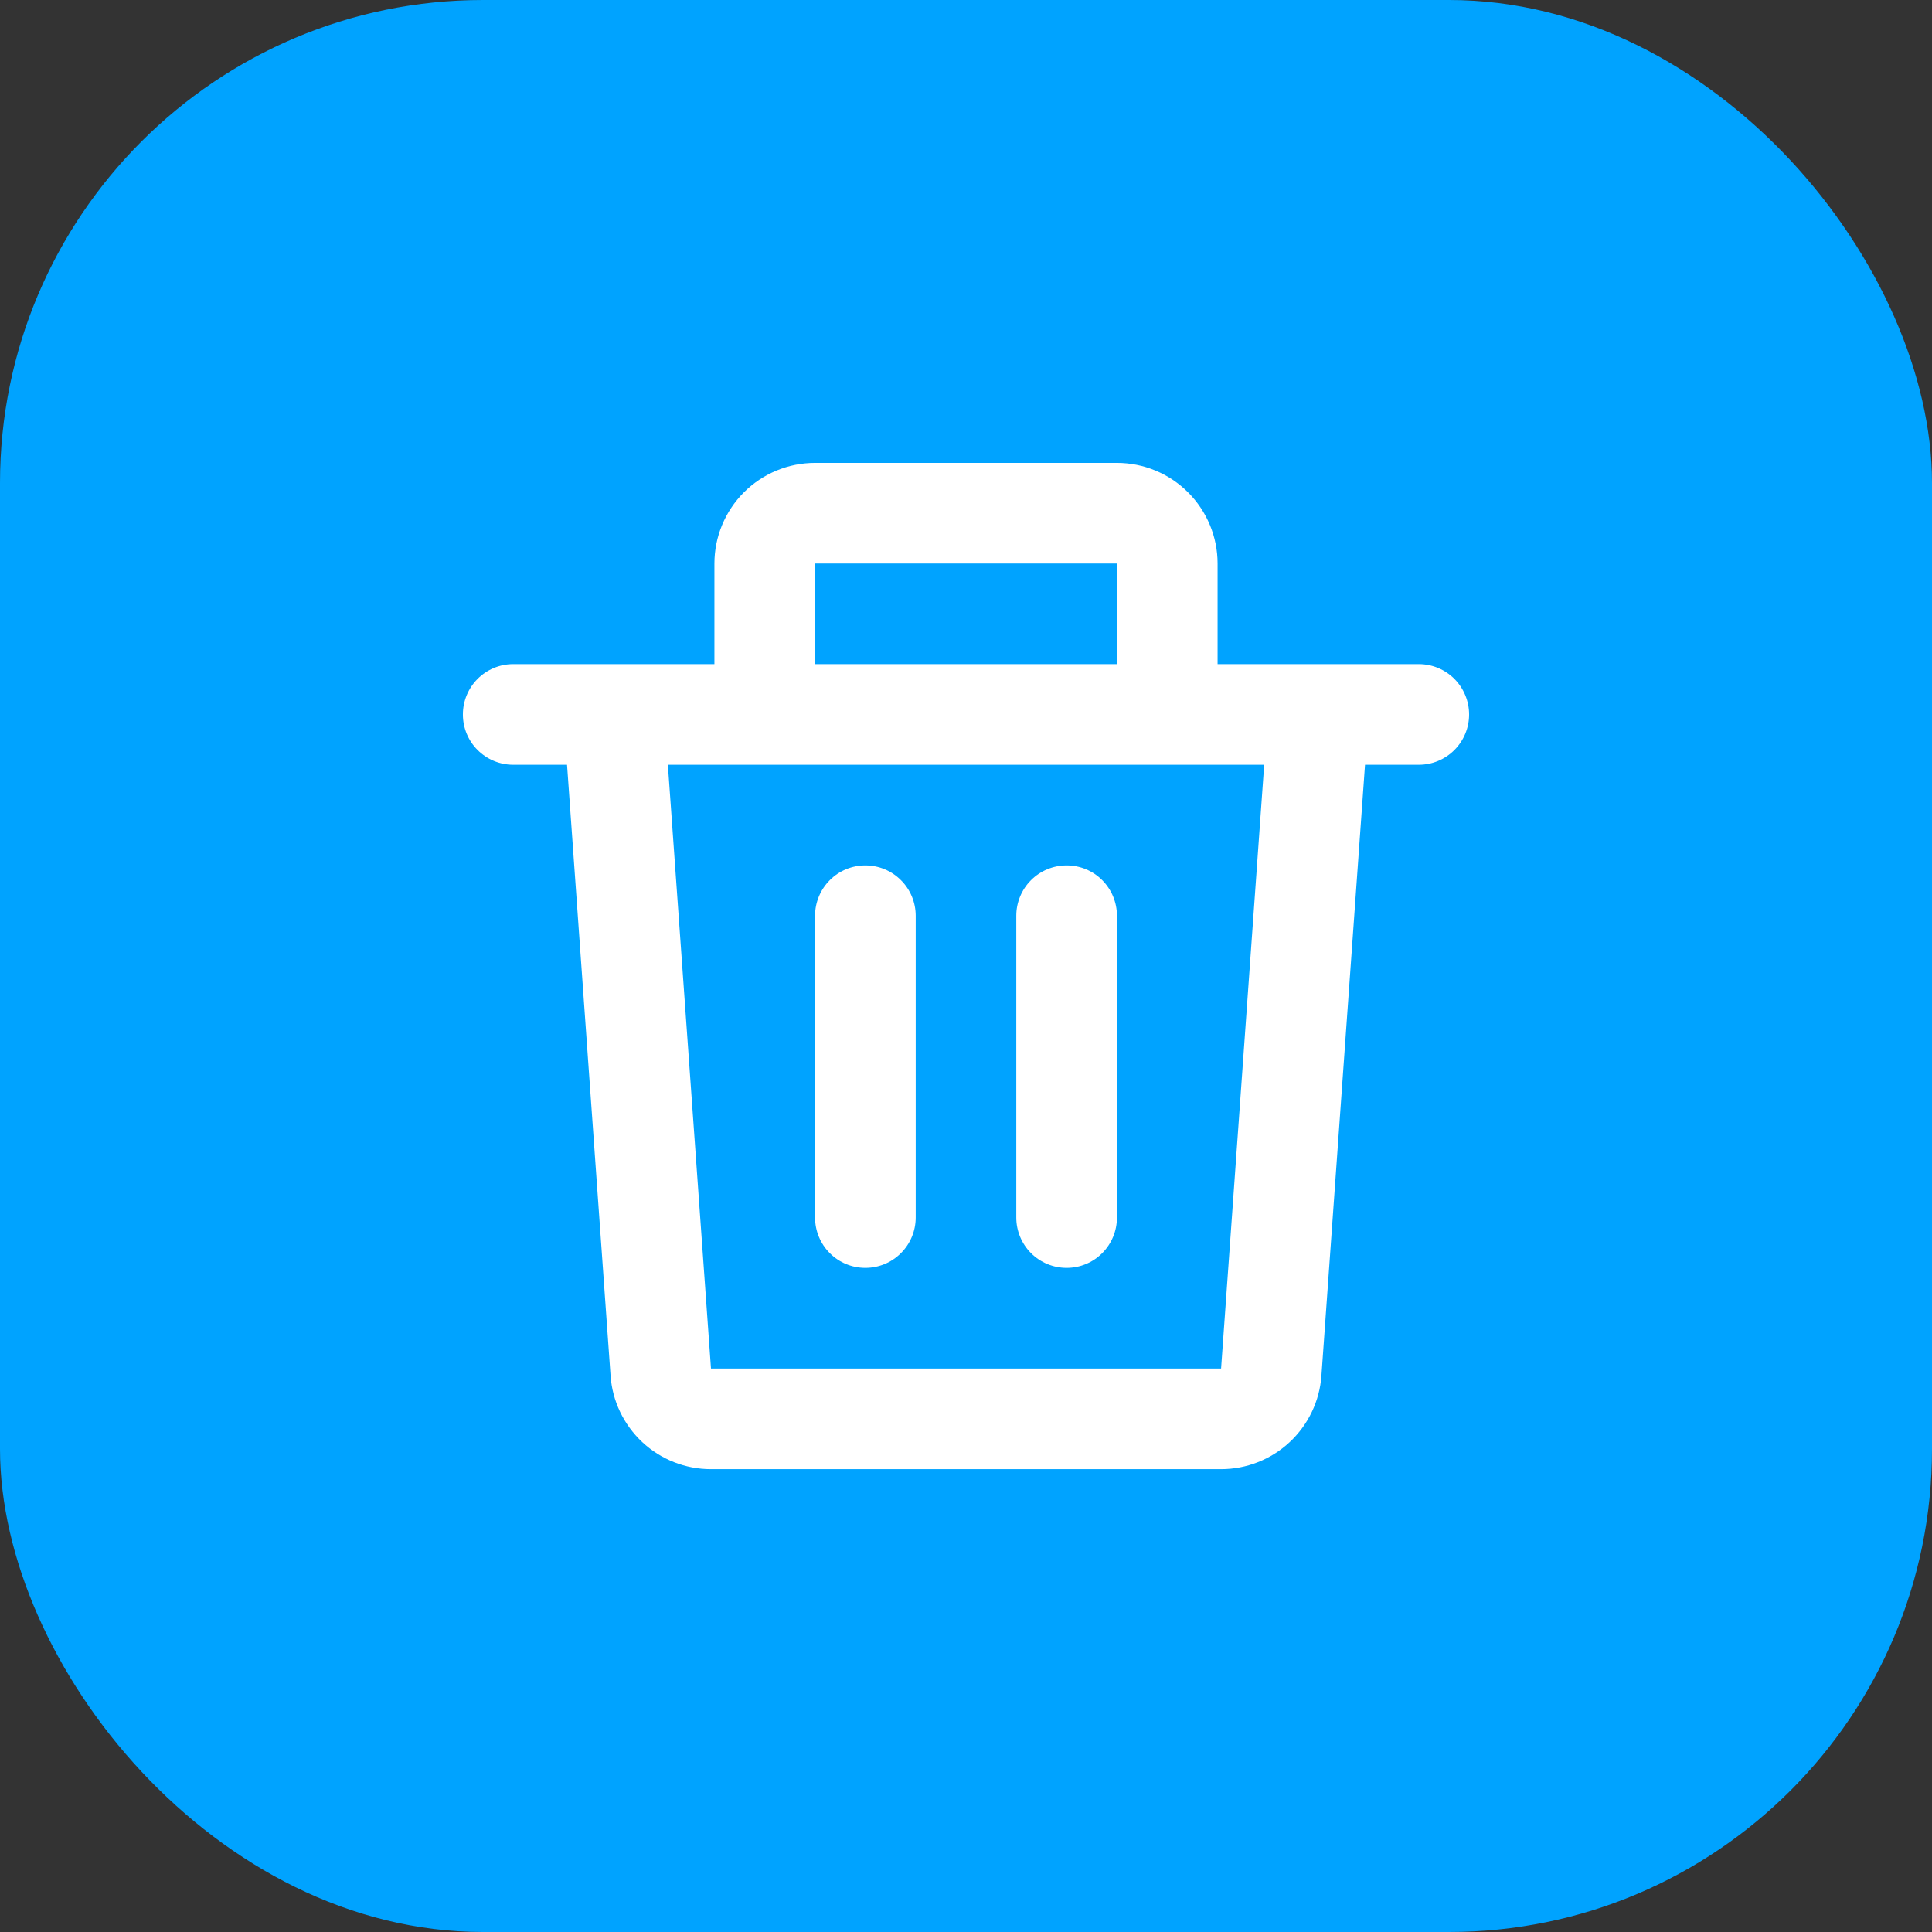 <svg width="32" height="32" viewBox="0 0 32 32" fill="none" xmlns="http://www.w3.org/2000/svg">
    <rect x="0" y="0" width="32" height="32" fill="#333333" stroke="none"/>
    <rect width="32" height="32" rx="8" fill="#00A3FF"/>
    <path d="M11.833 9.334C11.833 8.892 12.009 8.468 12.321 8.155C12.634 7.843 13.058 7.667 13.5 7.667H18.5C18.942 7.667 19.366 7.843 19.678 8.155C19.991 8.468 20.167 8.892 20.167 9.334V11H23.5C23.721 11 23.933 11.088 24.089 11.244C24.245 11.401 24.333 11.613 24.333 11.834C24.333 12.055 24.245 12.267 24.089 12.423C23.933 12.579 23.721 12.667 23.5 12.667H22.609L21.887 22.785C21.857 23.206 21.669 23.599 21.36 23.887C21.052 24.174 20.646 24.334 20.224 24.334H11.775C11.353 24.334 10.947 24.174 10.639 23.887C10.331 23.599 10.142 23.206 10.113 22.785L9.392 12.667H8.5C8.279 12.667 8.067 12.579 7.911 12.423C7.754 12.267 7.667 12.055 7.667 11.834C7.667 11.613 7.754 11.401 7.911 11.244C8.067 11.088 8.279 11 8.5 11H11.833V9.334ZM13.5 11H18.5V9.334H13.5V11ZM11.062 12.667L11.776 22.667H20.225L20.939 12.667H11.062ZM14.333 14.334C14.554 14.334 14.766 14.421 14.922 14.578C15.079 14.734 15.167 14.946 15.167 15.167V20.167C15.167 20.388 15.079 20.6 14.922 20.756C14.766 20.913 14.554 21 14.333 21C14.112 21 13.9 20.913 13.744 20.756C13.588 20.6 13.5 20.388 13.5 20.167V15.167C13.5 14.946 13.588 14.734 13.744 14.578C13.9 14.421 14.112 14.334 14.333 14.334ZM17.667 14.334C17.888 14.334 18.1 14.421 18.256 14.578C18.412 14.734 18.5 14.946 18.5 15.167V20.167C18.5 20.388 18.412 20.6 18.256 20.756C18.1 20.913 17.888 21 17.667 21C17.446 21 17.234 20.913 17.077 20.756C16.921 20.6 16.833 20.388 16.833 20.167V15.167C16.833 14.946 16.921 14.734 17.077 14.578C17.234 14.421 17.446 14.334 17.667 14.334Z" fill="white"/>
</svg>